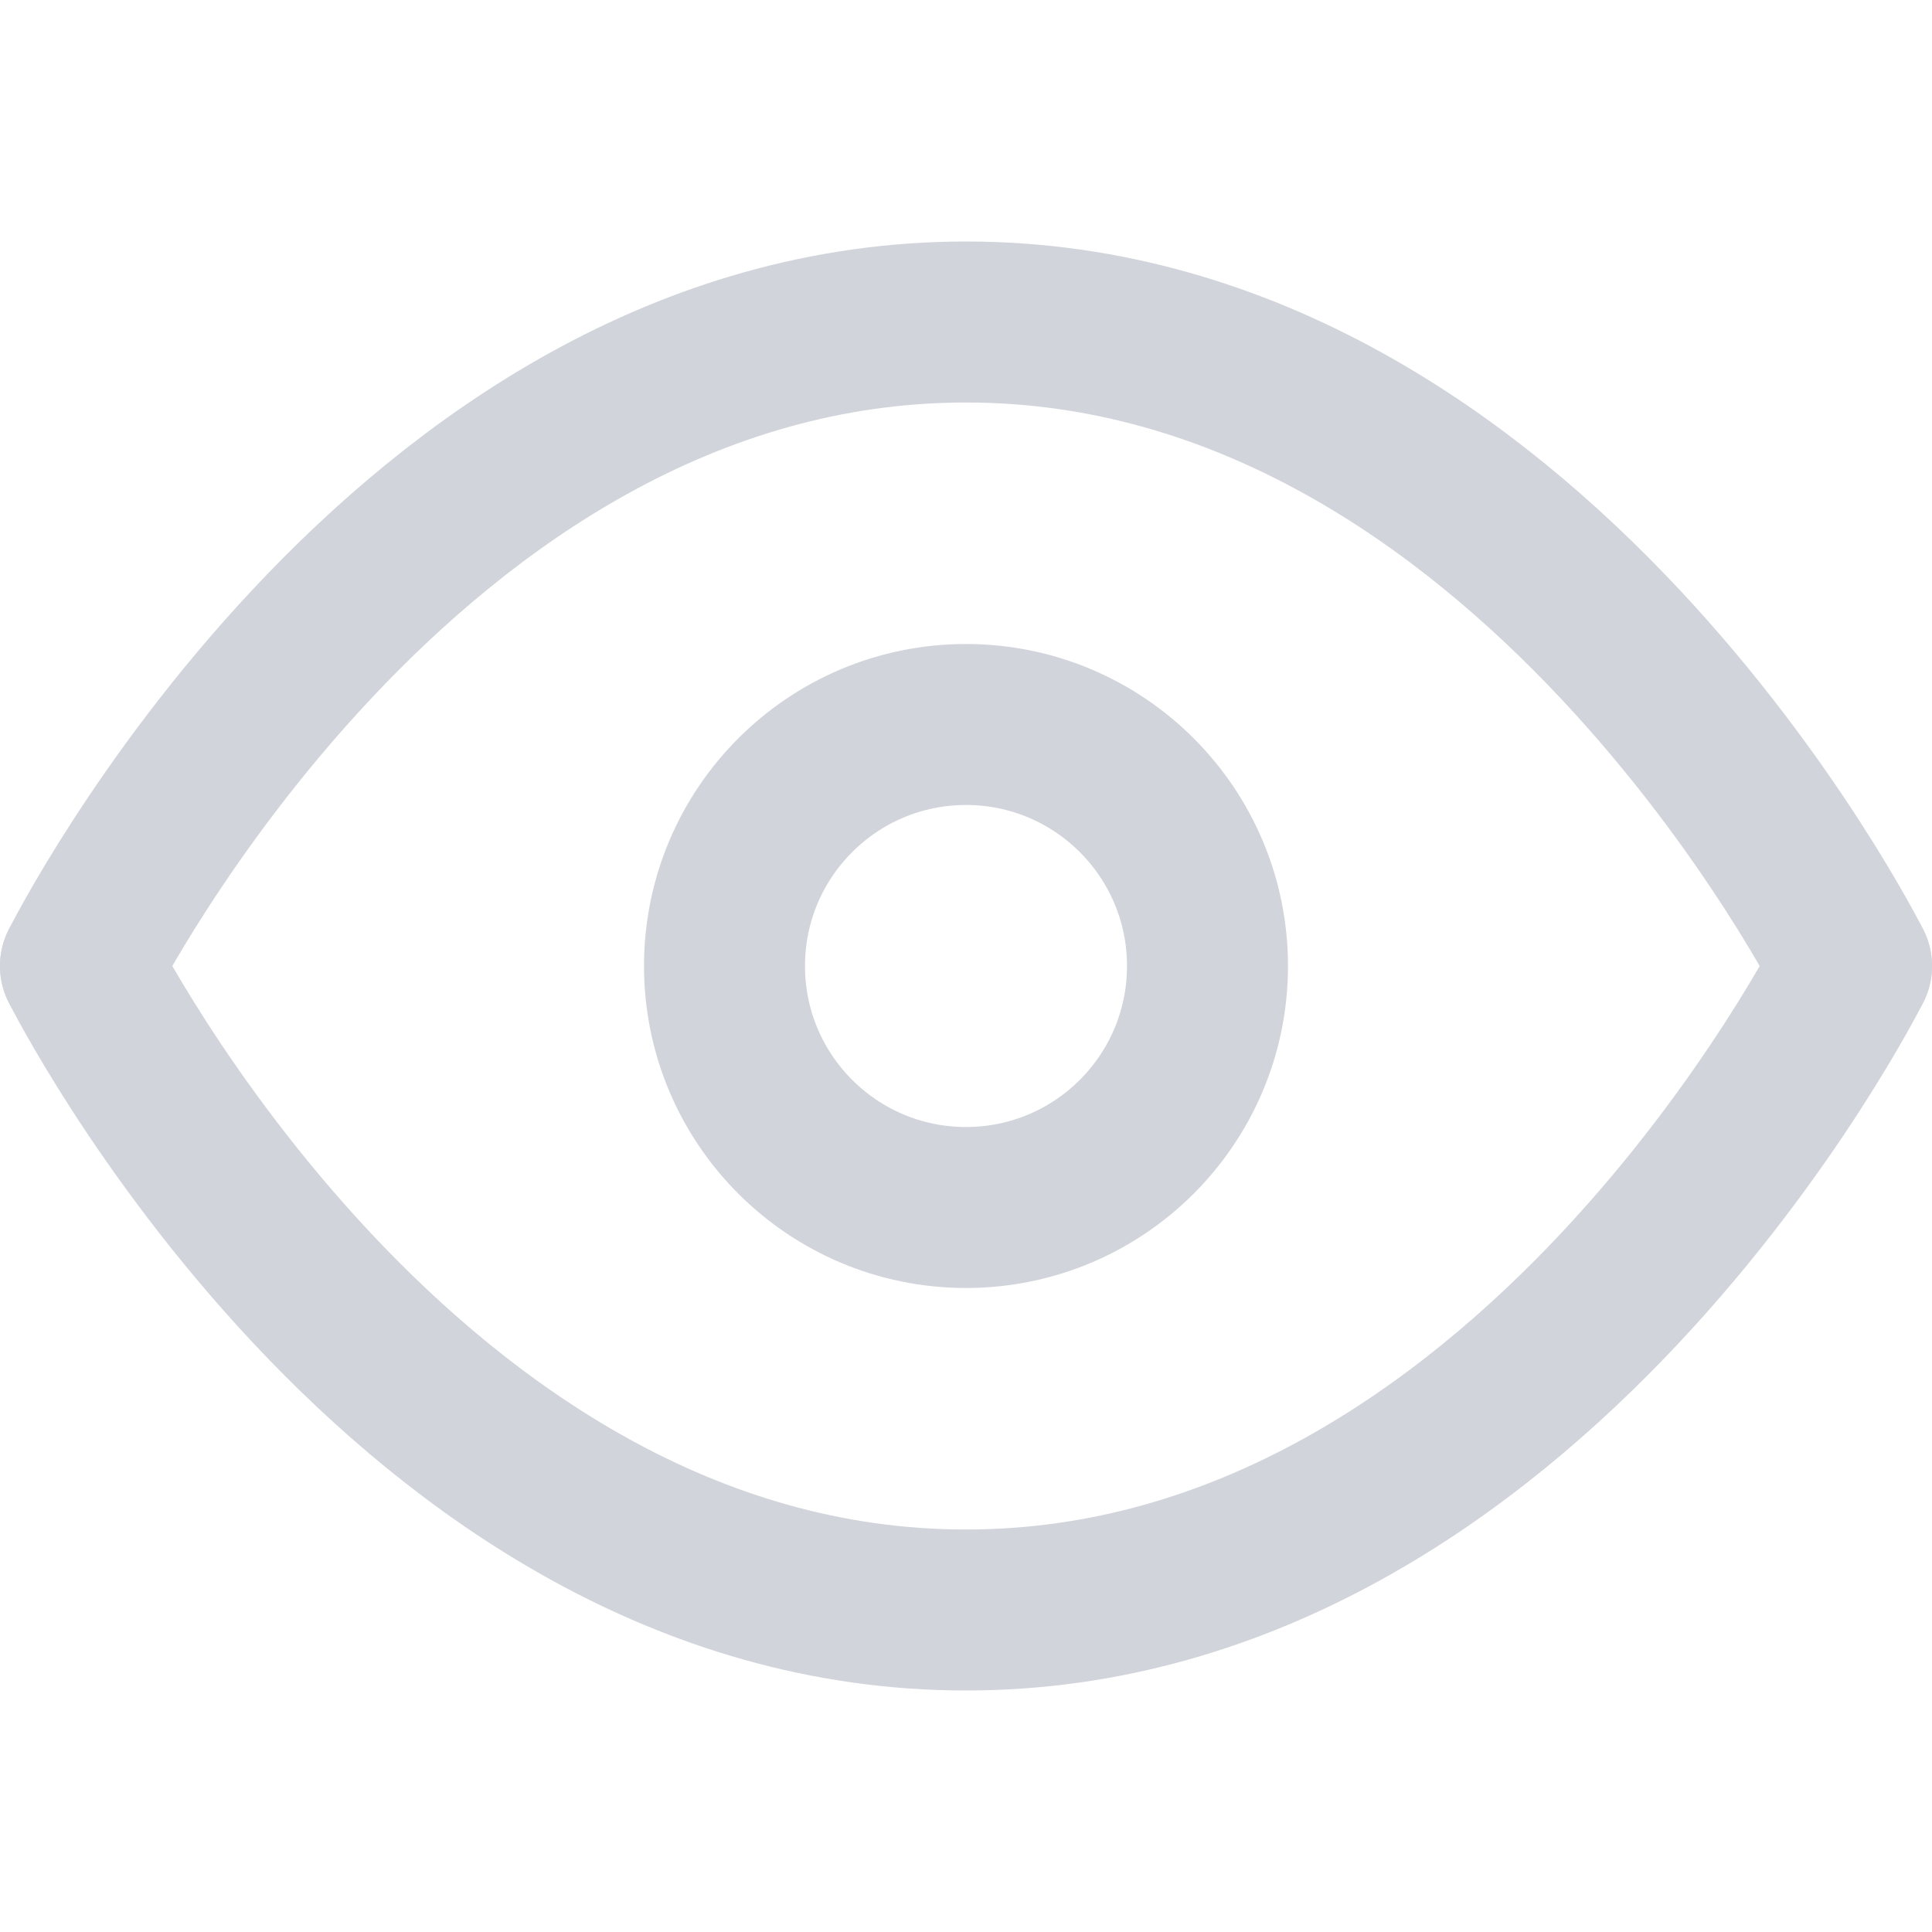 <?xml version="1.0" encoding="utf-8"?><!-- Uploaded to: SVG Repo, www.svgrepo.com, Generator: SVG Repo Mixer Tools -->
<svg width="800px" height="800px" viewBox="0 0 24 24" fill="none" xmlns="http://www.w3.org/2000/svg">
<path d="M1 12C1 12 5 4 12 4C19 4 23 12 23 12" stroke="#d1d5db" stroke-width="2" stroke-linecap="round" stroke-linejoin="round"/>
<path d="M1 12C1 12 5 20 12 20C19 20 23 12 23 12" stroke="#d1d5db" stroke-width="2" stroke-linecap="round" stroke-linejoin="round"/>
<circle cx="12" cy="12" r="3" stroke="#d1d5db" stroke-width="2" stroke-linecap="round" stroke-linejoin="round"/>
</svg>